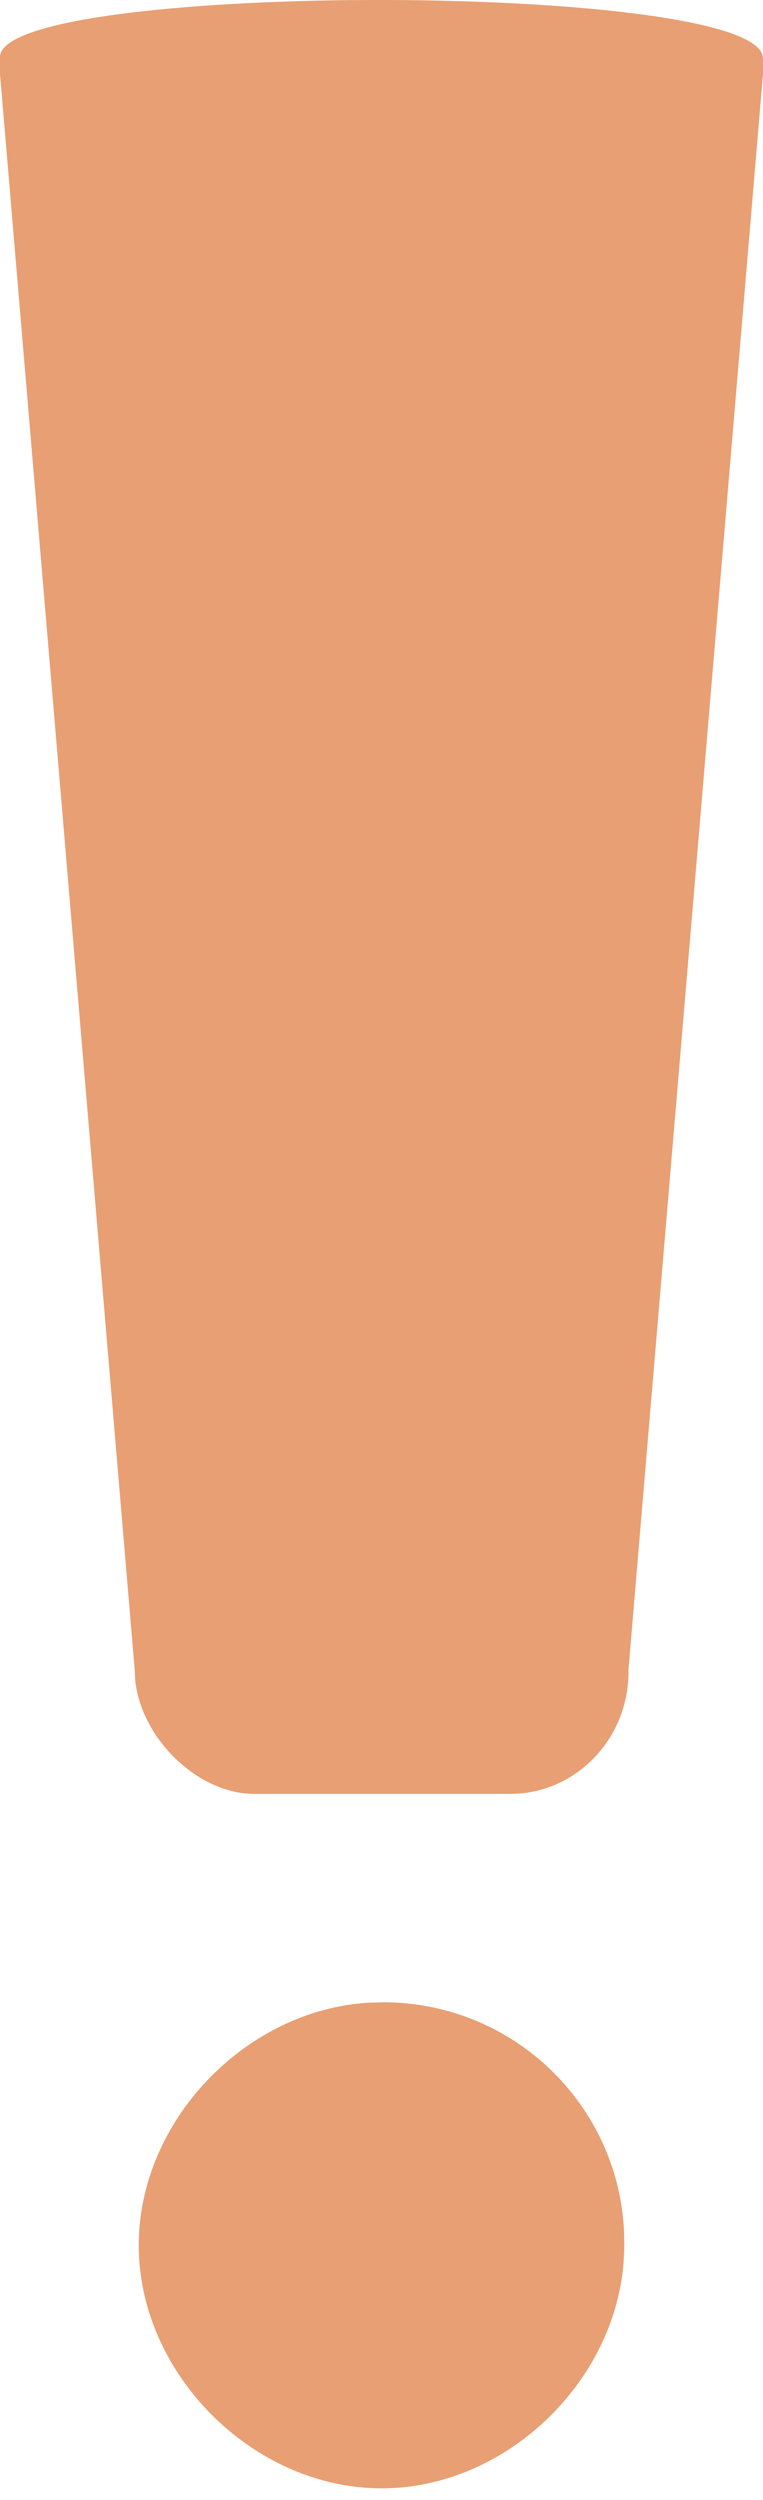 <?xml version="1.0" encoding="UTF-8"?>
<svg width="11px" height="36px" viewBox="0 0 11 36" version="1.1" xmlns="http://www.w3.org/2000/svg" xmlns:xlink="http://www.w3.org/1999/xlink">
    <!-- Generator: Sketch 60 (88103) - https://sketch.com -->
    <title>形状</title>
    <desc>Created with Sketch.</desc>
    <g id="一手房业务" stroke="none" stroke-width="1" fill="none" fill-rule="evenodd">
        <g id="13_提交成功" transform="translate(-658, -682)" fill="#E89F73" fill-rule="nonzero">
            <g id="编组-5" transform="translate(30, 386)">
                <g id="编组-3备份" transform="translate(30, 261)">
                    <path d="M603.561,63.833 C605.418,63.854 606.918,65.319 606.997,67.143 L607,67.333 L606.994,67.518 C606.89,69.295 605.292,70.833 603.502,70.833 C601.649,70.833 600,69.185 600,67.333 C600,65.541 601.541,63.943 603.318,63.839 L603.561,63.833 Z M598,35.822 C598.003,34.741 608.596,34.725 608.989,35.78 L609,35.84 L609,36.063 L607.06,59.049 L607.061,59.094 C607.051,60.013 606.357,60.761 605.482,60.828 L605.335,60.833 L601.668,60.833 C600.847,60.833 600.028,60.028 599.948,59.182 L599.942,59.049 L598,36.063 L598,35.822 Z" id="形状"></path>
                </g>
            </g>
        </g>
    </g>
</svg>